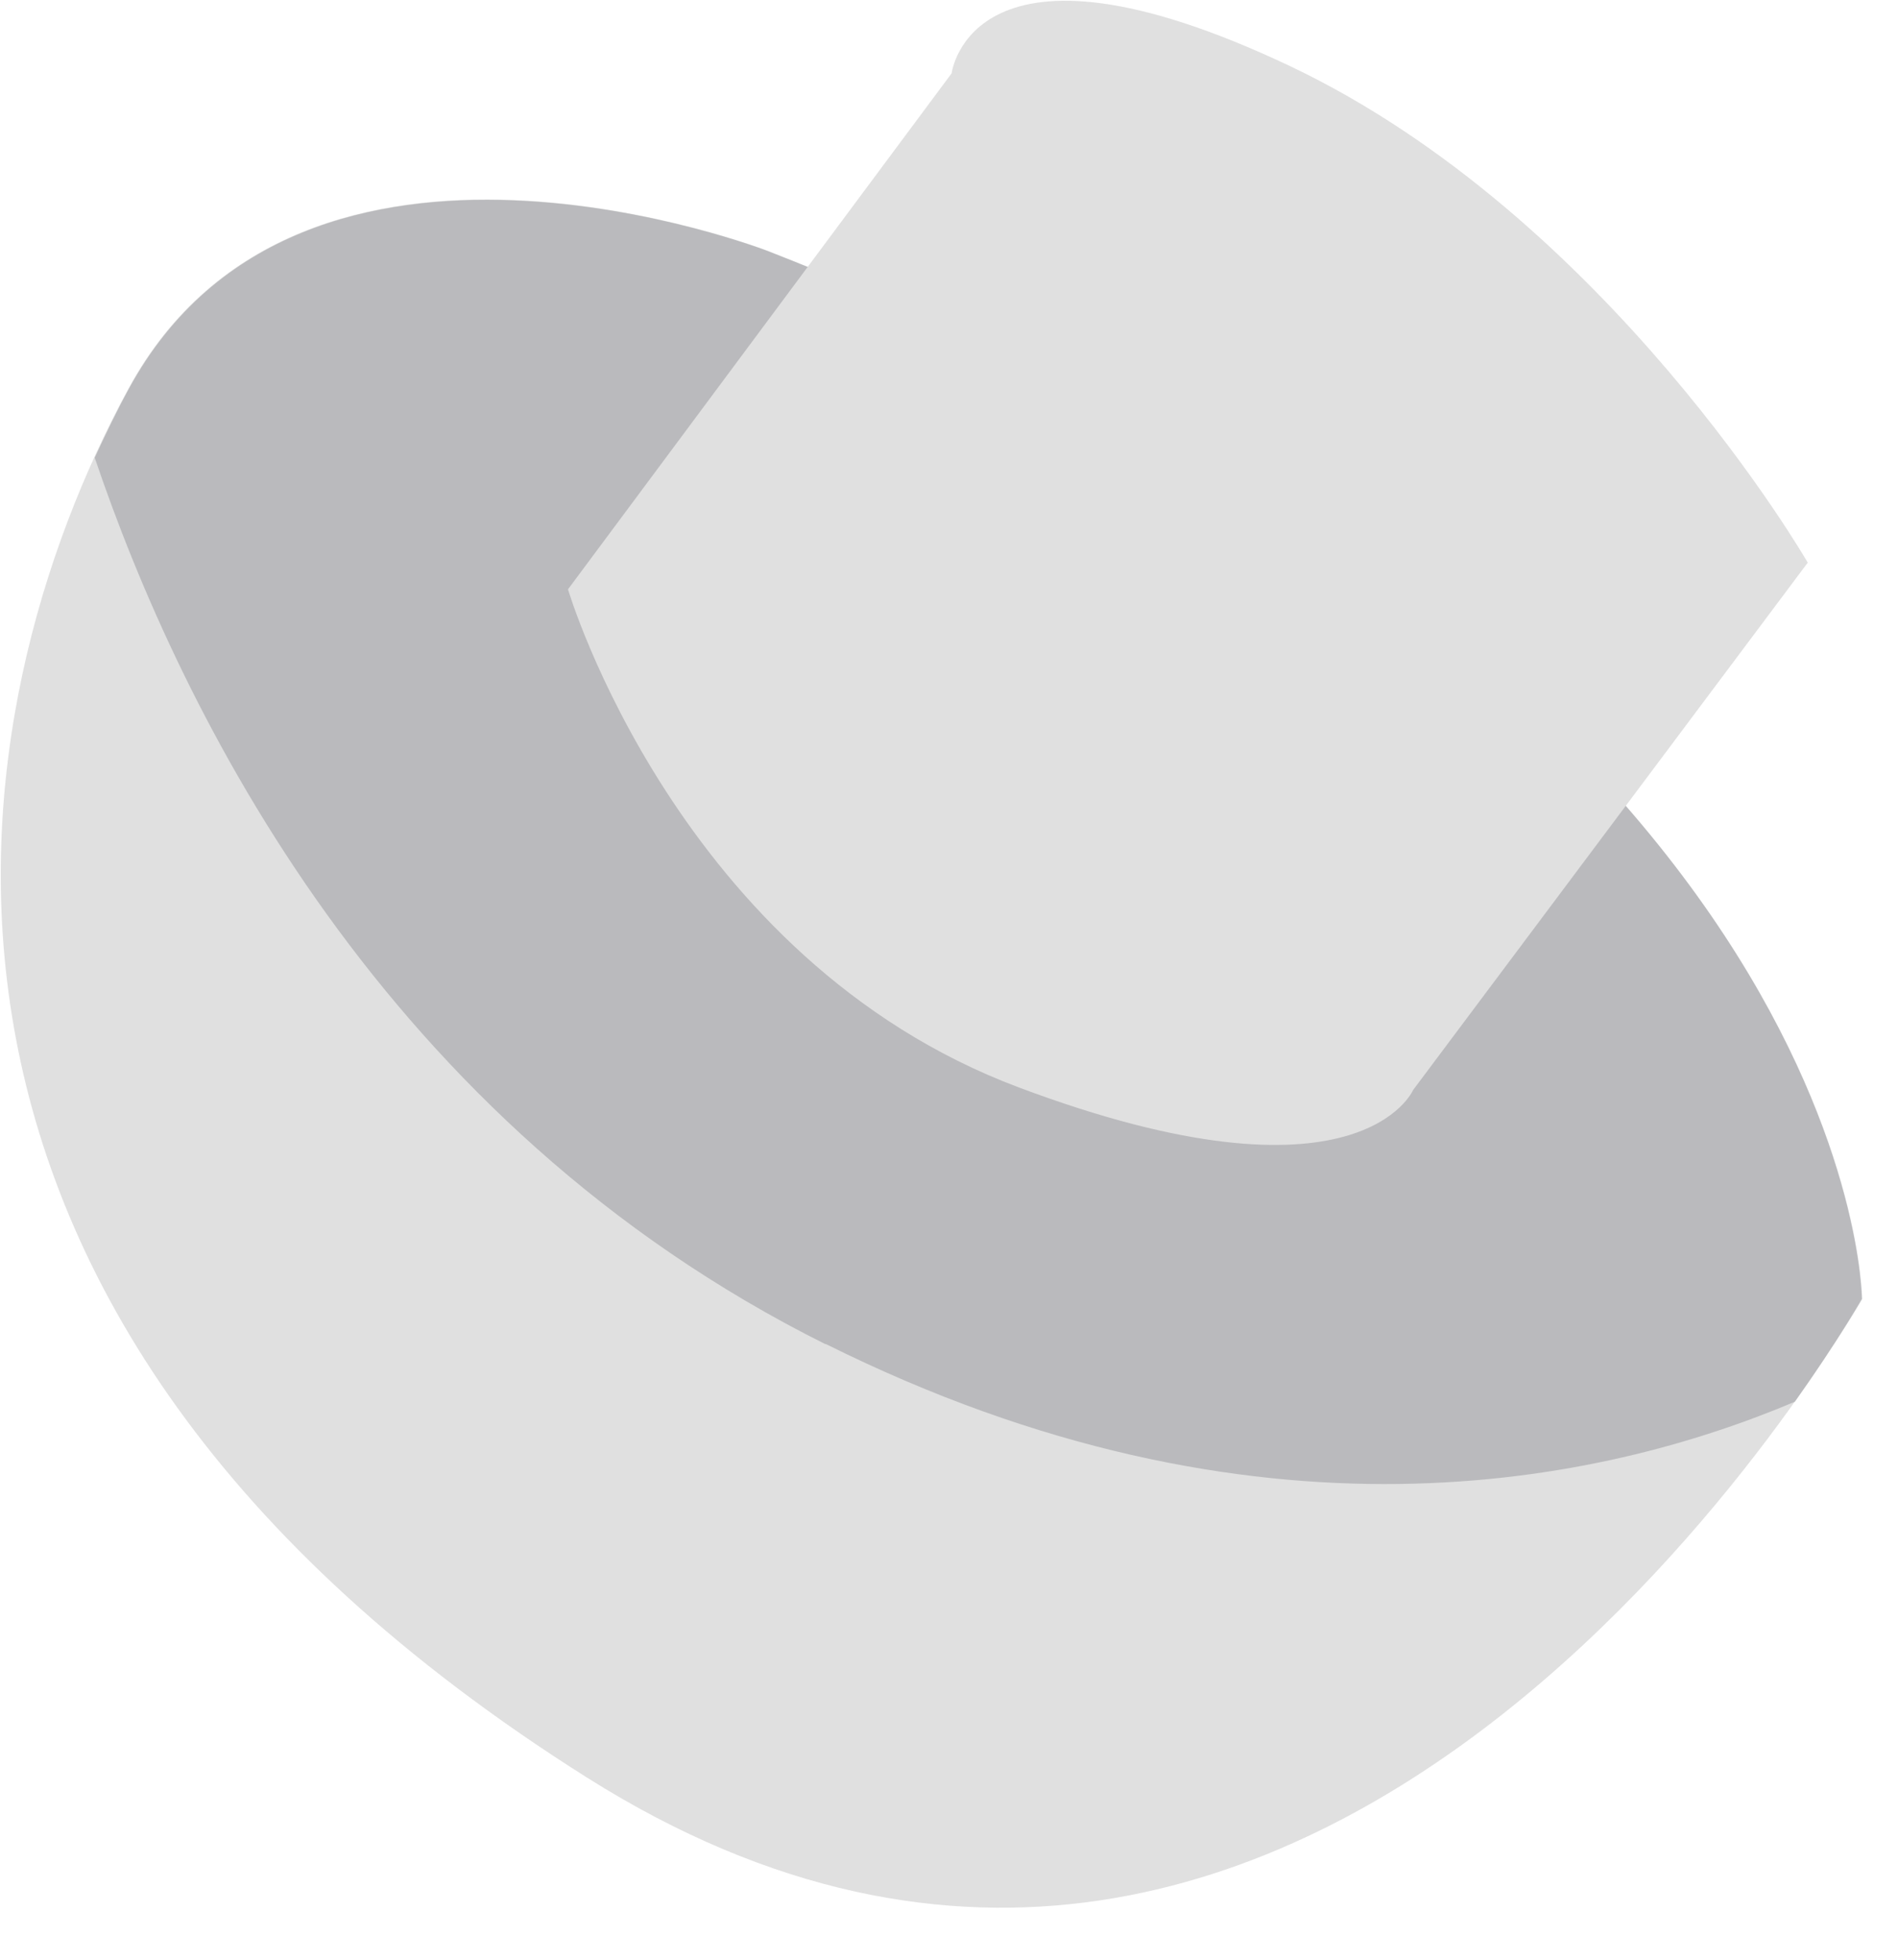 <svg width="31" height="32" viewBox="0 0 31 32" fill="none" xmlns="http://www.w3.org/2000/svg">
<path d="M12.546 4.098C12.546 4.098 4.929 1.129 2.096 6.349C-0.737 11.568 -2.552 21.367 9.583 29.023C21.717 36.68 30.408 21.209 30.408 21.209C30.408 21.209 30.375 11.081 12.546 4.098Z" fill="#E0E0E0"/>
<g opacity="0.21">
<path d="M13.484 21.944C20.524 25.45 26.162 24.223 29.317 22.888C30.018 21.899 30.414 21.214 30.414 21.214C30.414 21.214 30.38 11.087 12.551 4.104C12.551 4.104 4.934 1.135 2.102 6.354C1.909 6.705 1.728 7.084 1.547 7.474C2.961 11.647 6.258 18.348 13.484 21.95V21.944Z" fill="#292C38"/>
</g>
<path d="M15.543 1.197L9.277 9.623C9.277 9.623 11.064 15.662 16.634 17.754C22.204 19.846 23.08 17.799 23.08 17.799L29.526 9.187C29.526 9.187 26.275 3.549 21.067 1.078C15.859 -1.387 15.543 1.197 15.543 1.197Z" fill="#E0E0E0"/>
</svg>
